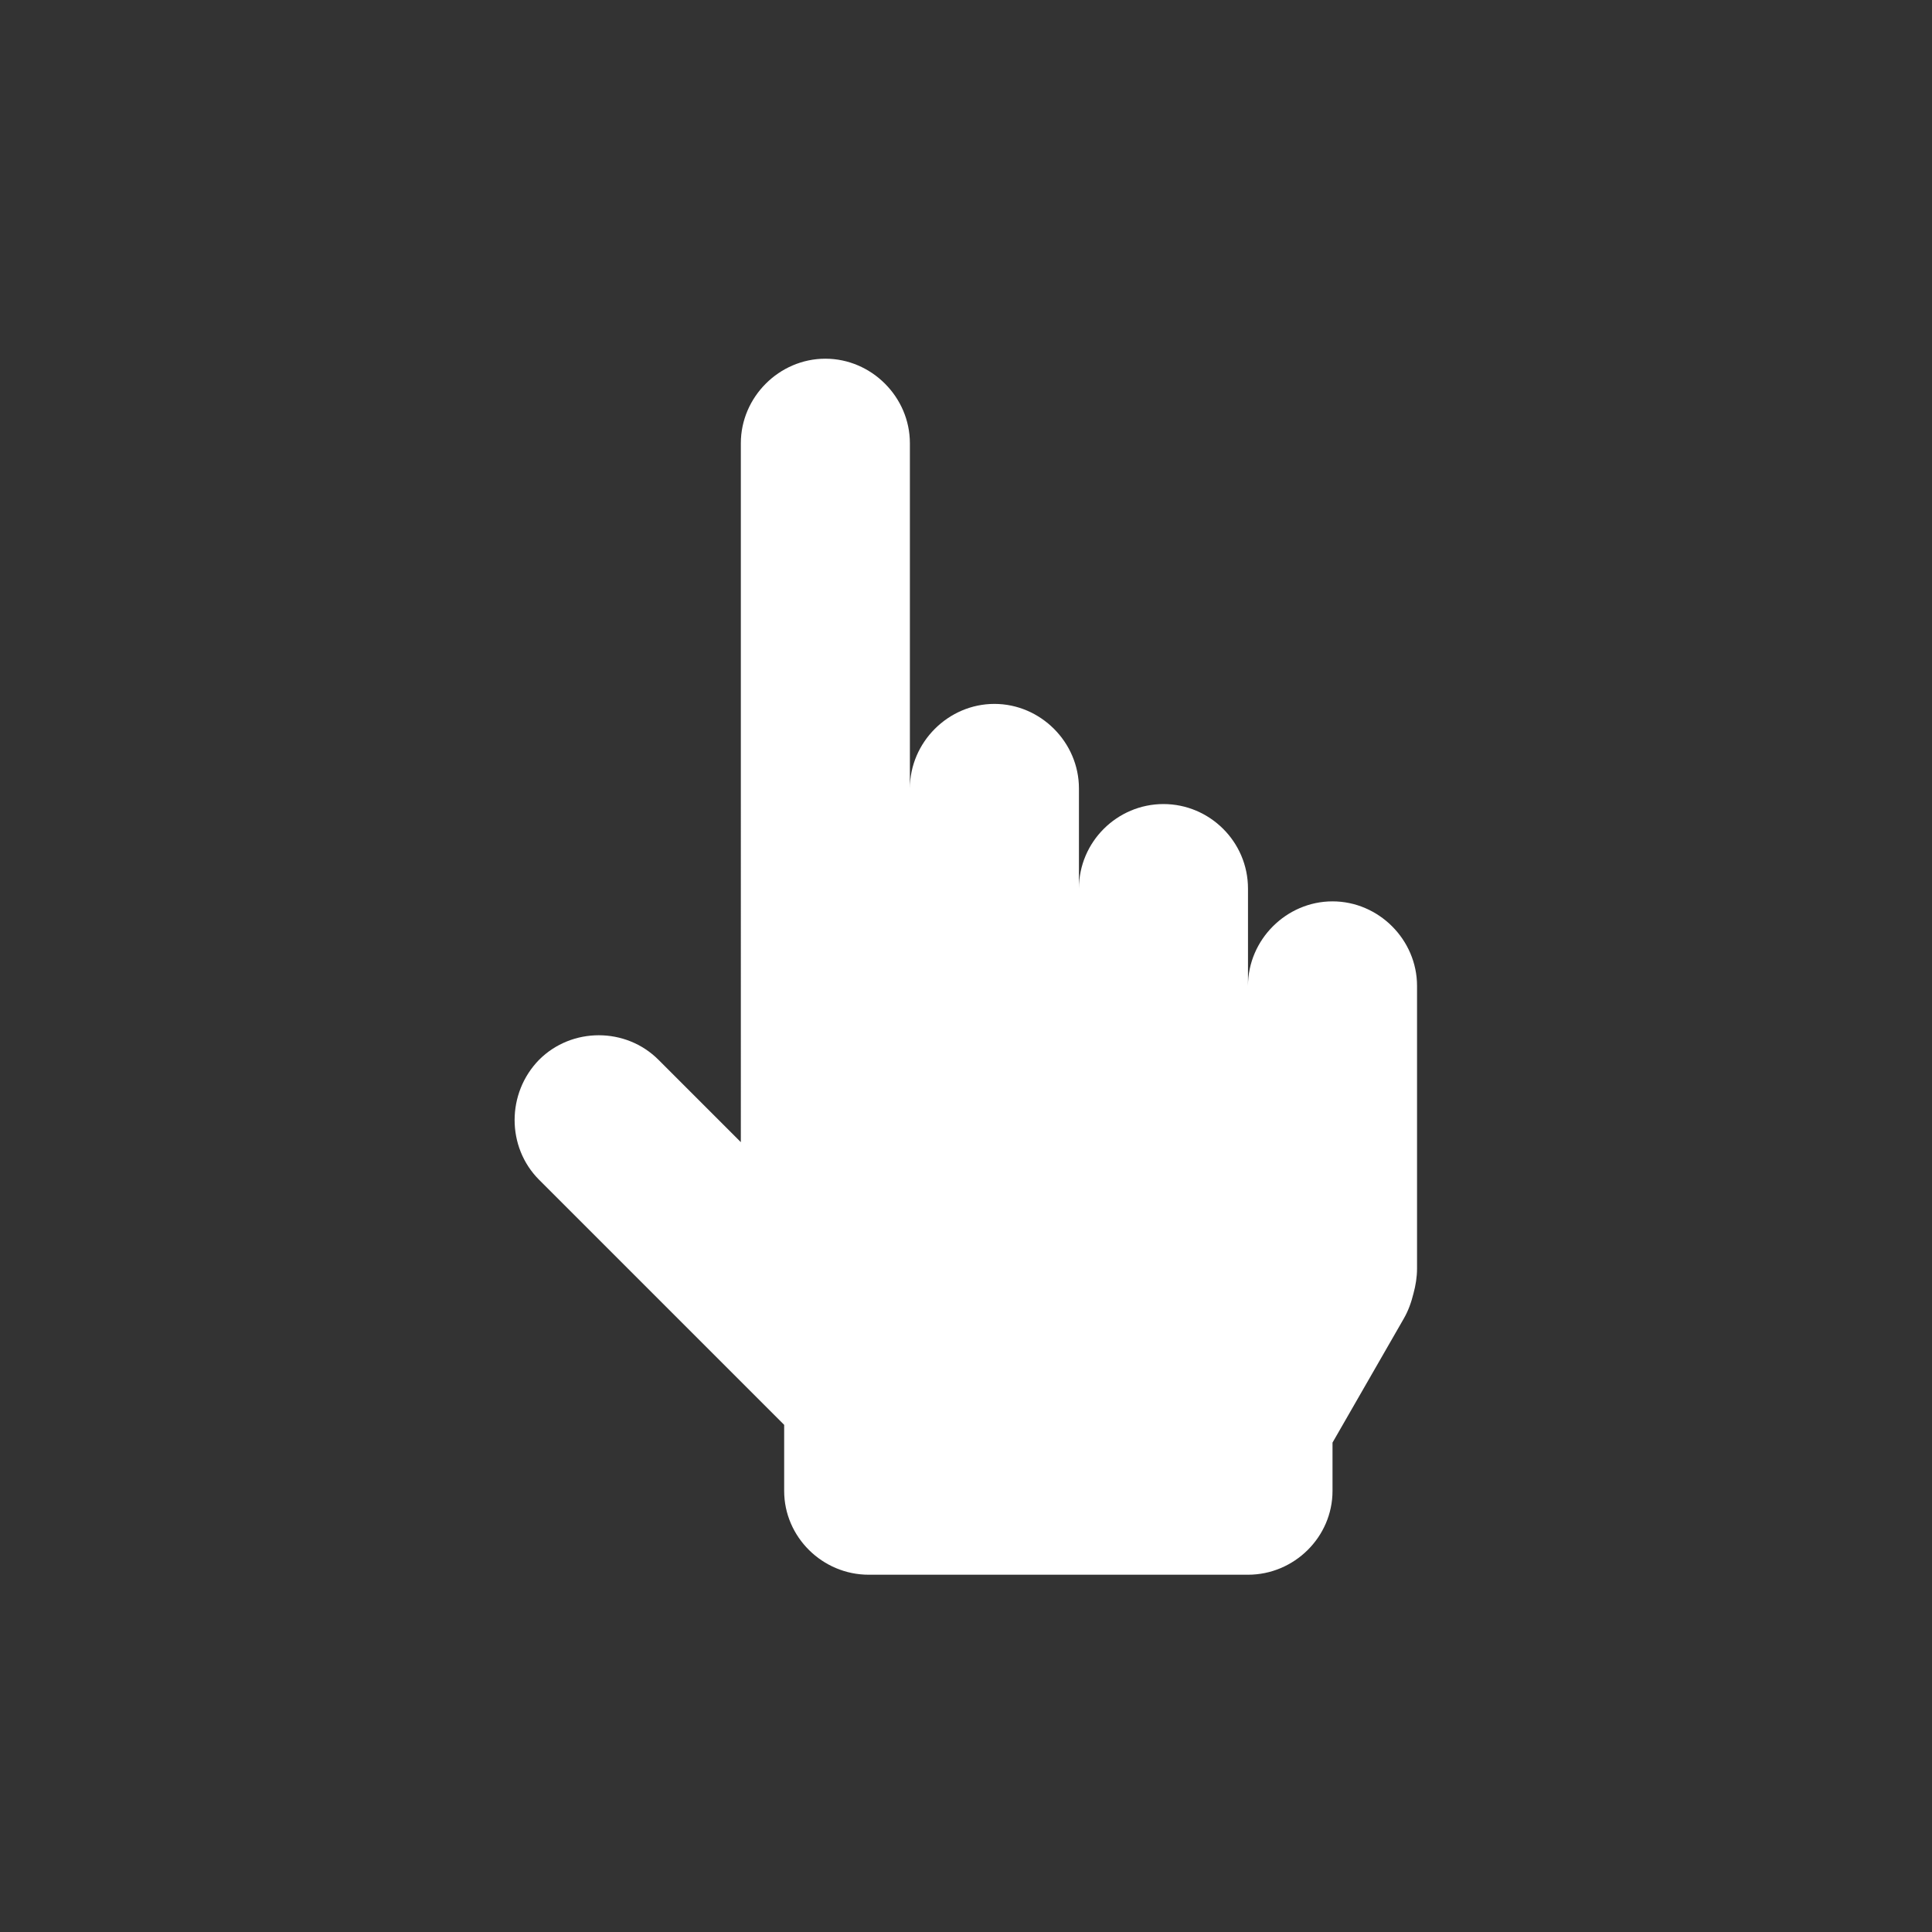 <?xml version="1.0" encoding="UTF-8"?>
<svg id="Layer_1" data-name="Layer 1" xmlns="http://www.w3.org/2000/svg" viewBox="0 0 27.2 27.2">
  <rect x="0" y="0" width="27.2" height="27.2" fill="#333333" stroke="none"/>
  <defs>
    <style>
      .cls-1 {
        fill: #fff;
        stroke-width: 0px;
      }
    </style>
  </defs>
  <path class="cls-1" d="M19.95,13.89v3.97c0,.12-.02.24-.05.35-.03.12-.07.24-.14.36l-1,1.74v.68c0,.65-.54,1.18-1.19,1.18h-5.34c-.65,0-1.19-.53-1.19-1.18v-.93l-3.45-3.45c-.46-.46-.46-1.22,0-1.69.46-.46,1.22-.46,1.68,0l1.16,1.16V6.24c0-.65.54-1.19,1.19-1.19s1.19.54,1.19,1.19v4.86c0-.65.54-1.19,1.19-1.19s1.19.54,1.19,1.19v1.41c0-.66.54-1.19,1.19-1.19s1.19.53,1.19,1.19v1.37c0-.65.54-1.19,1.19-1.19s1.19.54,1.19,1.19Z"/>
</svg>